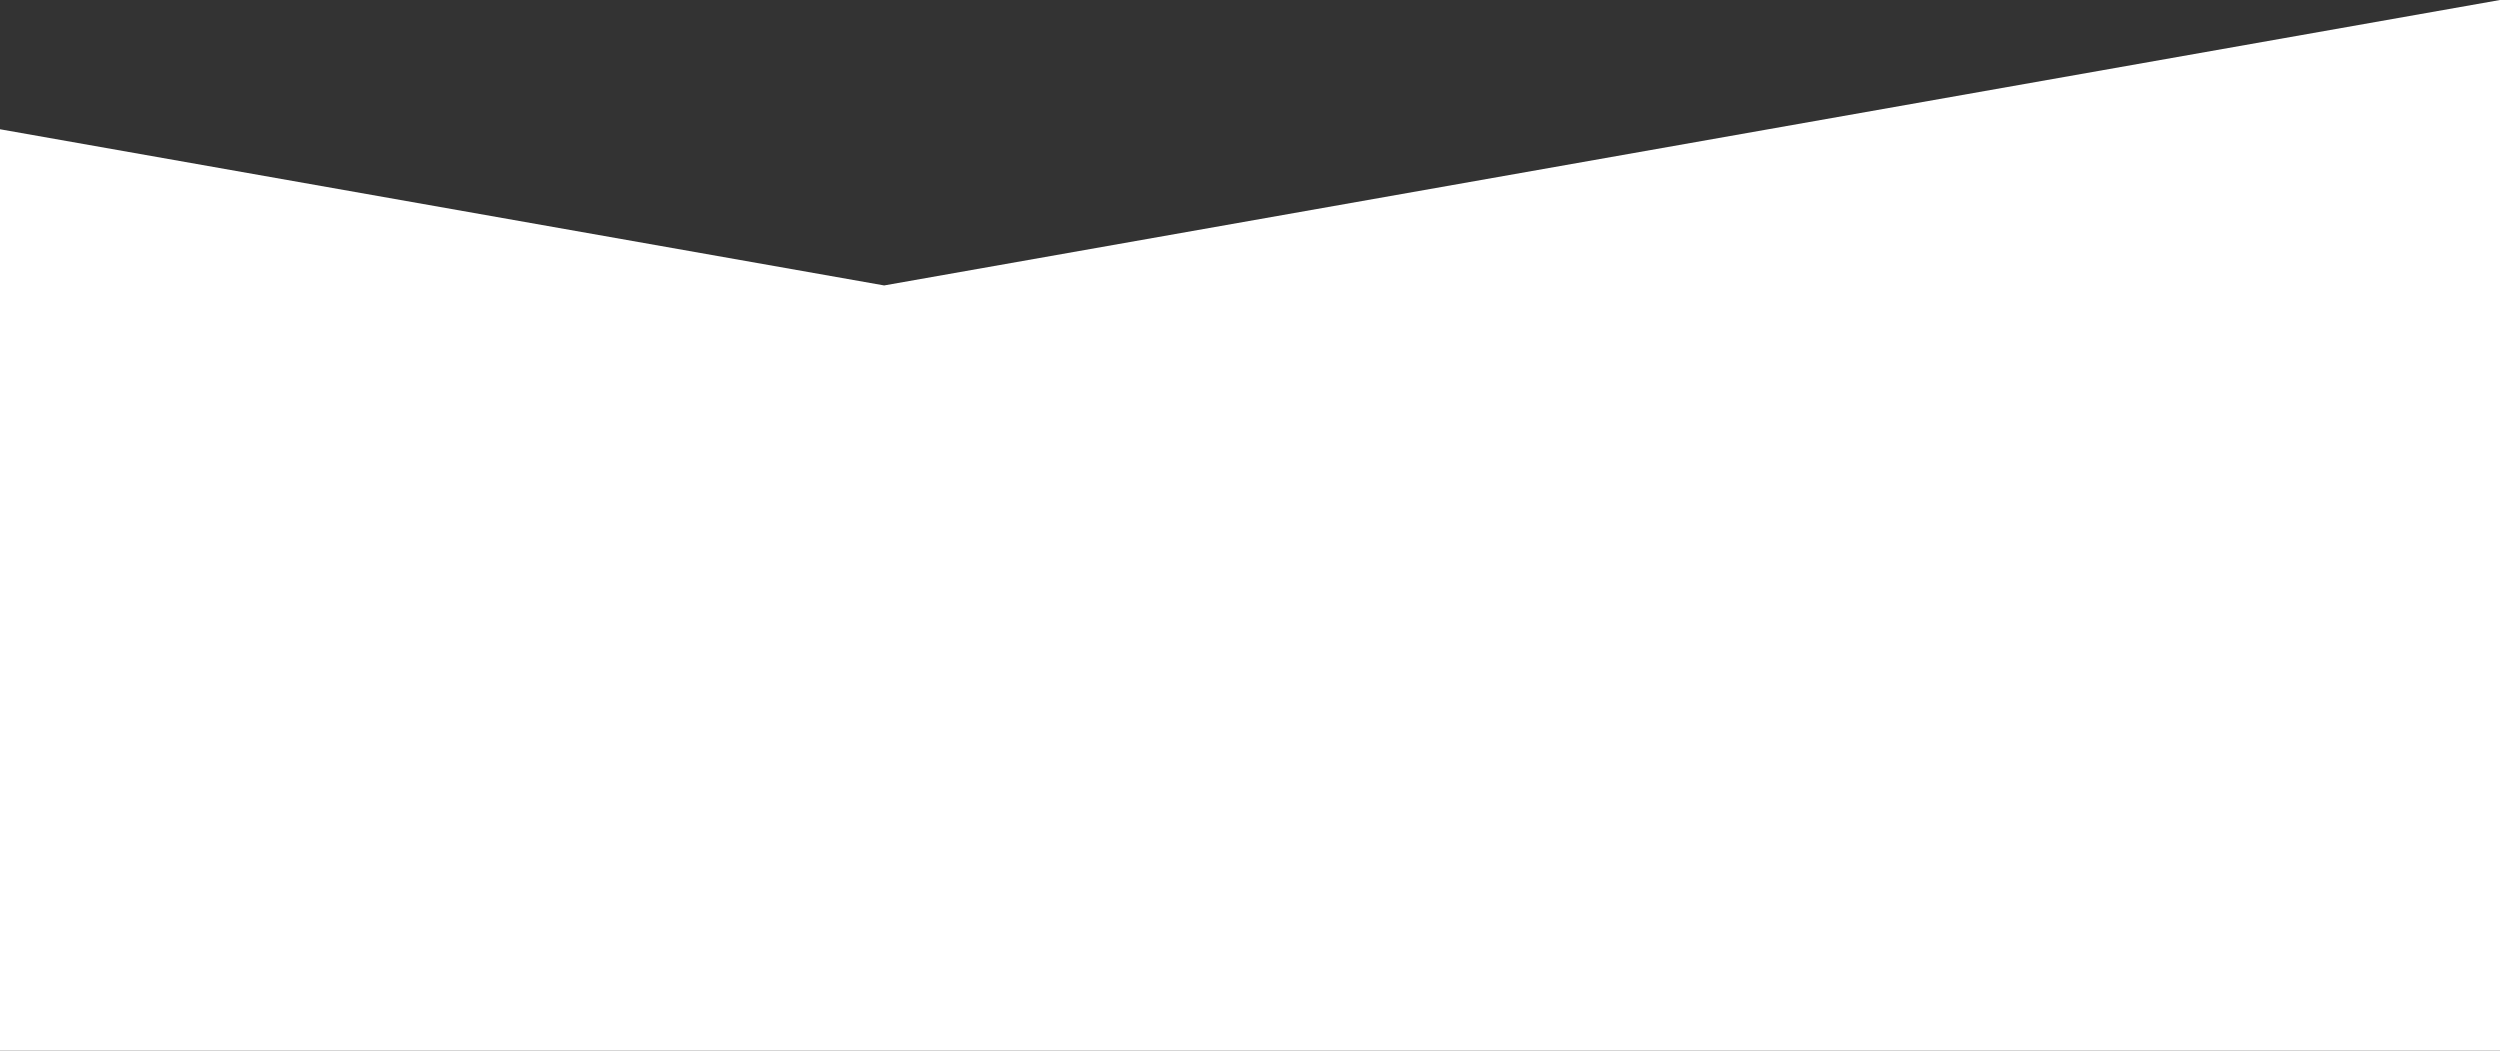 <?xml version="1.0" encoding="utf-8"?>
<!-- Generator: Adobe Illustrator 26.0.3, SVG Export Plug-In . SVG Version: 6.00 Build 0)  -->
<svg version="1.1" id="Ebene_1" xmlns="http://www.w3.org/2000/svg" xmlns:xlink="http://www.w3.org/1999/xlink" x="0px" y="0px"
	 viewBox="0 0 1920 806.94" style="enable-background:new 0 0 1920 806.94;" xml:space="preserve">
<rect x="0" y="0" width="1920" height="806.94" fill="#333333" stroke="none"/>
<style type="text/css">
	.st0{fill:#FFFFFF;}
</style>
<polygon class="st0" points="679.03,219.22 0,99.27 0,806.94 1920,806.94 1920,0 "/>
</svg>
